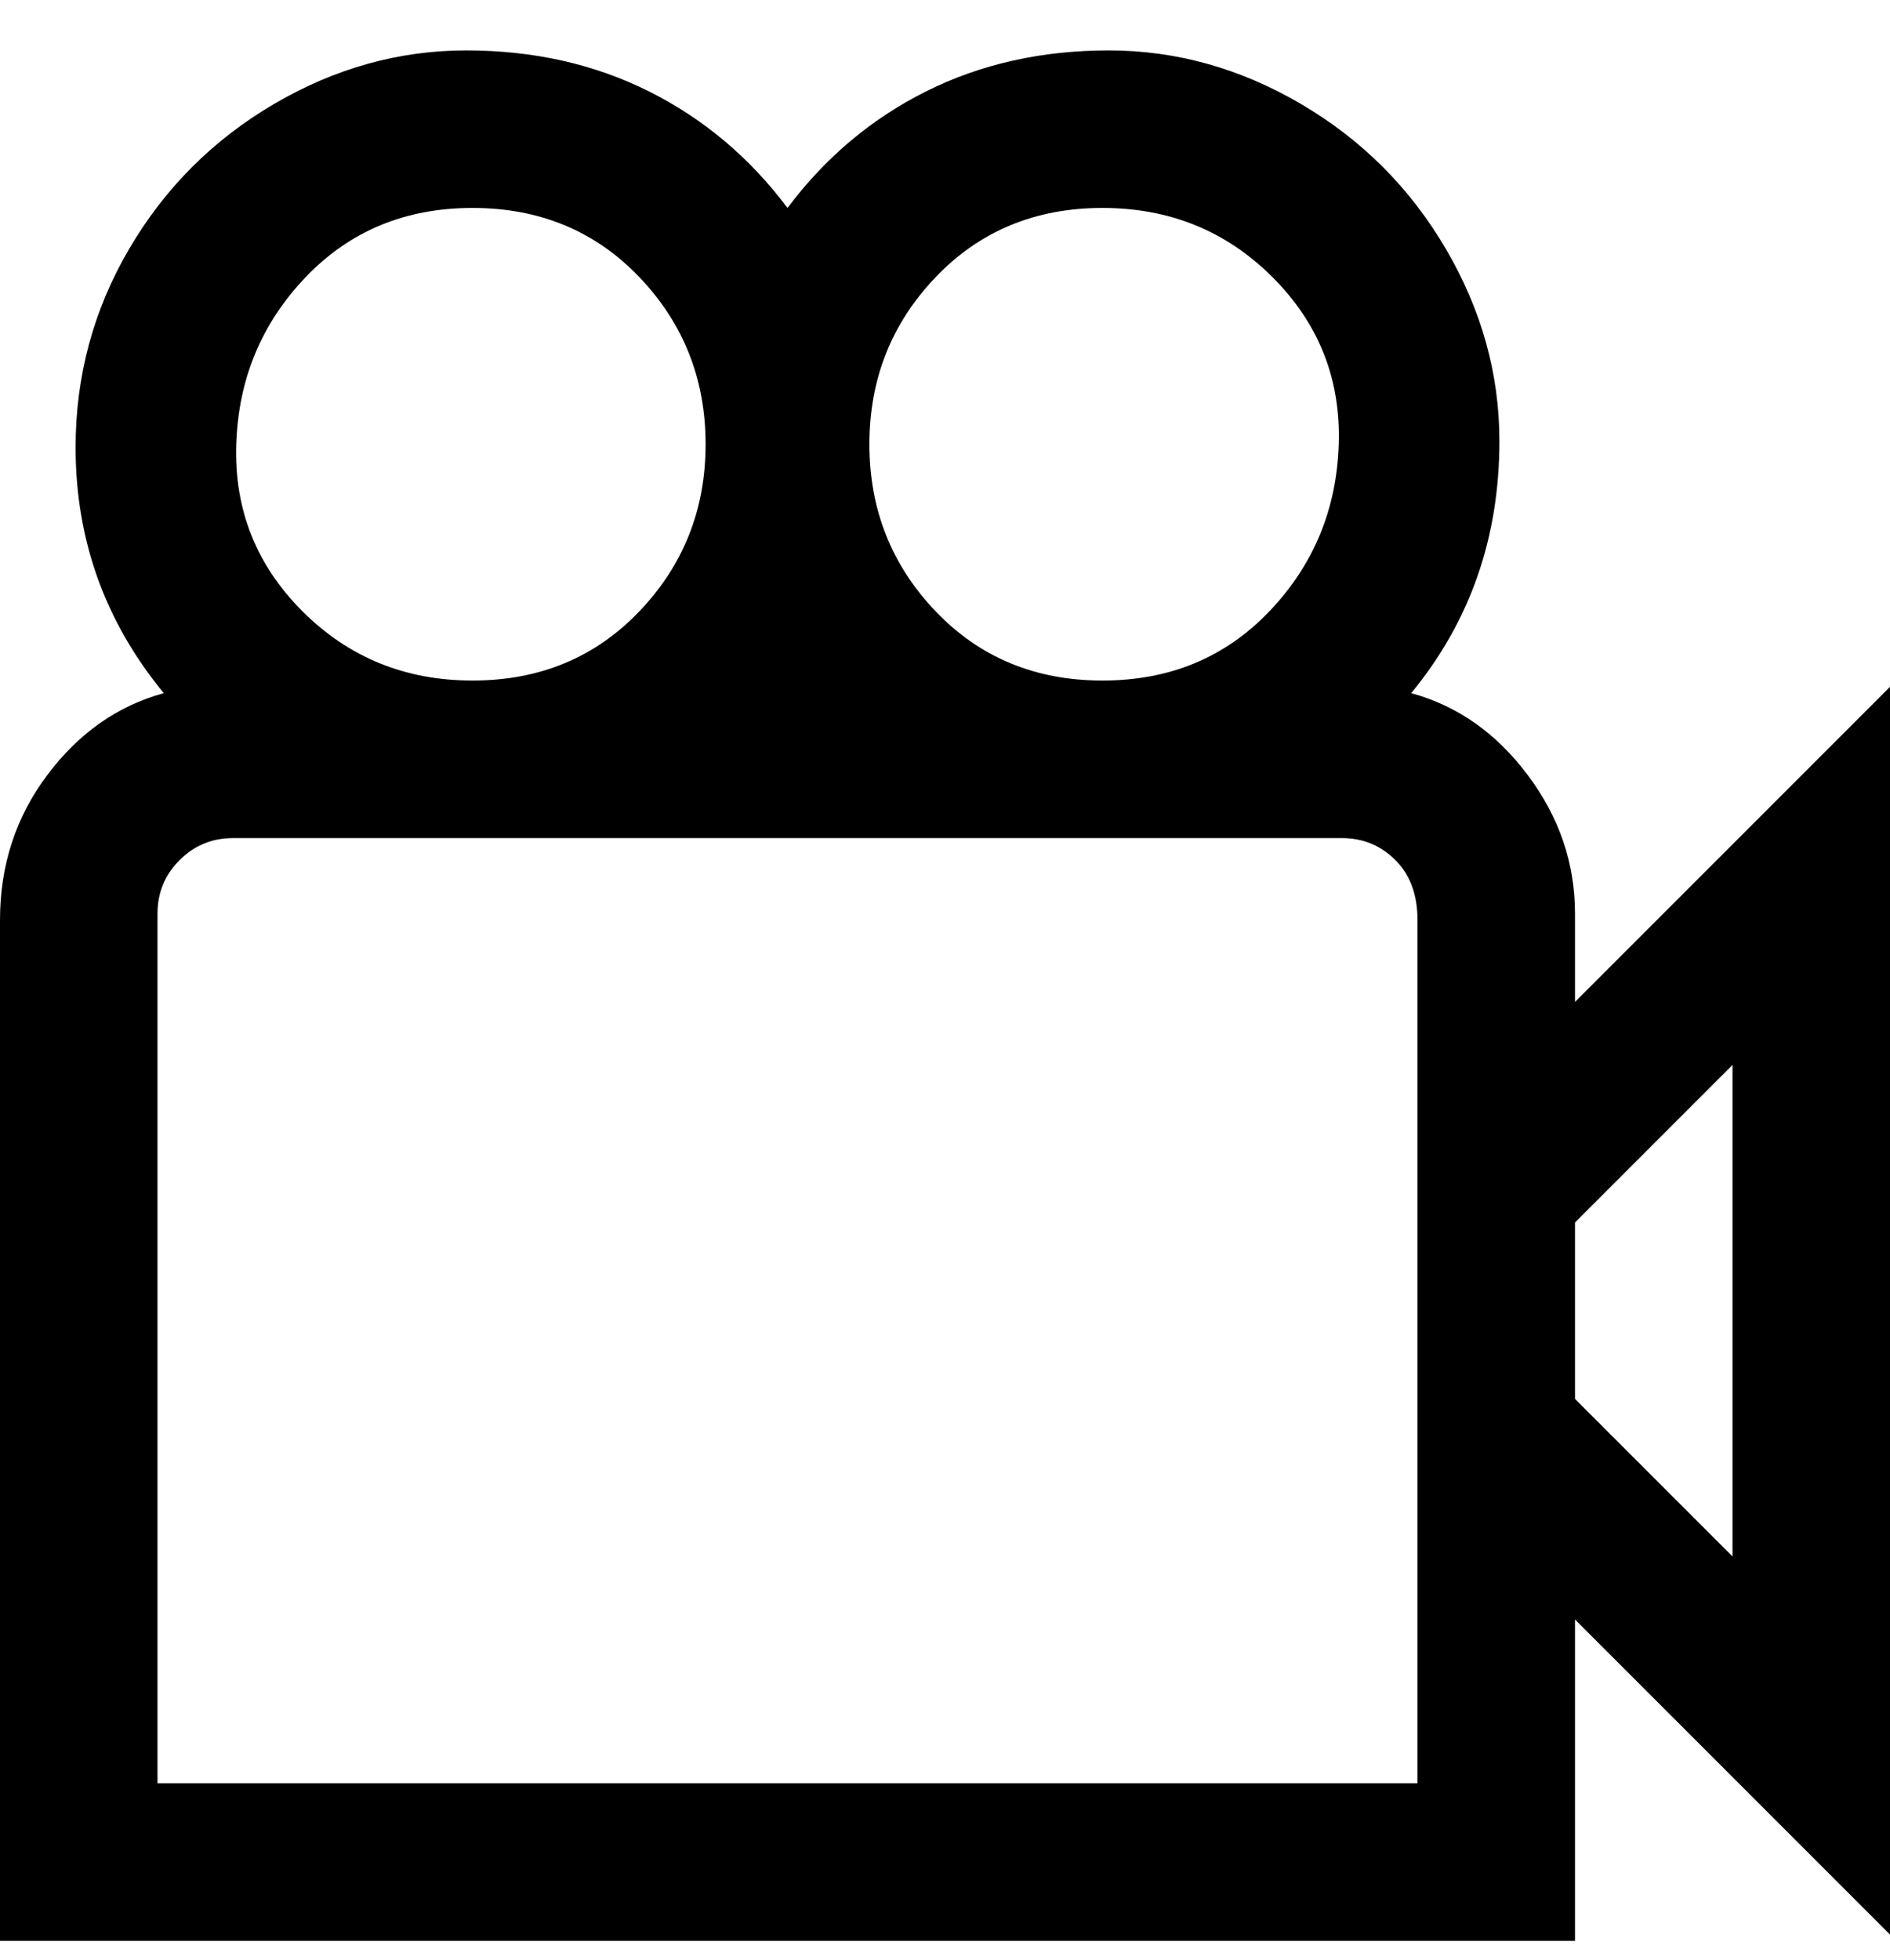 <svg viewBox="0 0 300 311" xmlns="http://www.w3.org/2000/svg"><path d="M300 109l-50 50v-14q0-12-7.5-22T224 110q14-17 14-40 0-16-8.5-30.5t-23-23Q192 8 176 8t-29 6.5Q134 21 125 33q-9-12-22-18.5T74 8q-16 0-30.5 8.5t-23 23Q12 54 12 71q0 22 14 39-11 3-18.5 13T0 146v162h250v-51l50 50V109zM175 33q16 0 27 11t10.5 26.5Q212 86 201.5 97T175 108q-16 0-26.5-11T138 70.5Q138 55 148.5 44T175 33zM75 33q16 0 26.5 11T112 70.5Q112 86 101.5 97T75 108q-16 0-27-11T37.5 70.5Q38 55 48.5 44T75 33zm150 250H25V145q0-5 3.5-8.5T37 133h176q5 0 8.5 3.5t3.5 9.5v137zm50-36l-25-25v-28l25-25v78z"/></svg>
